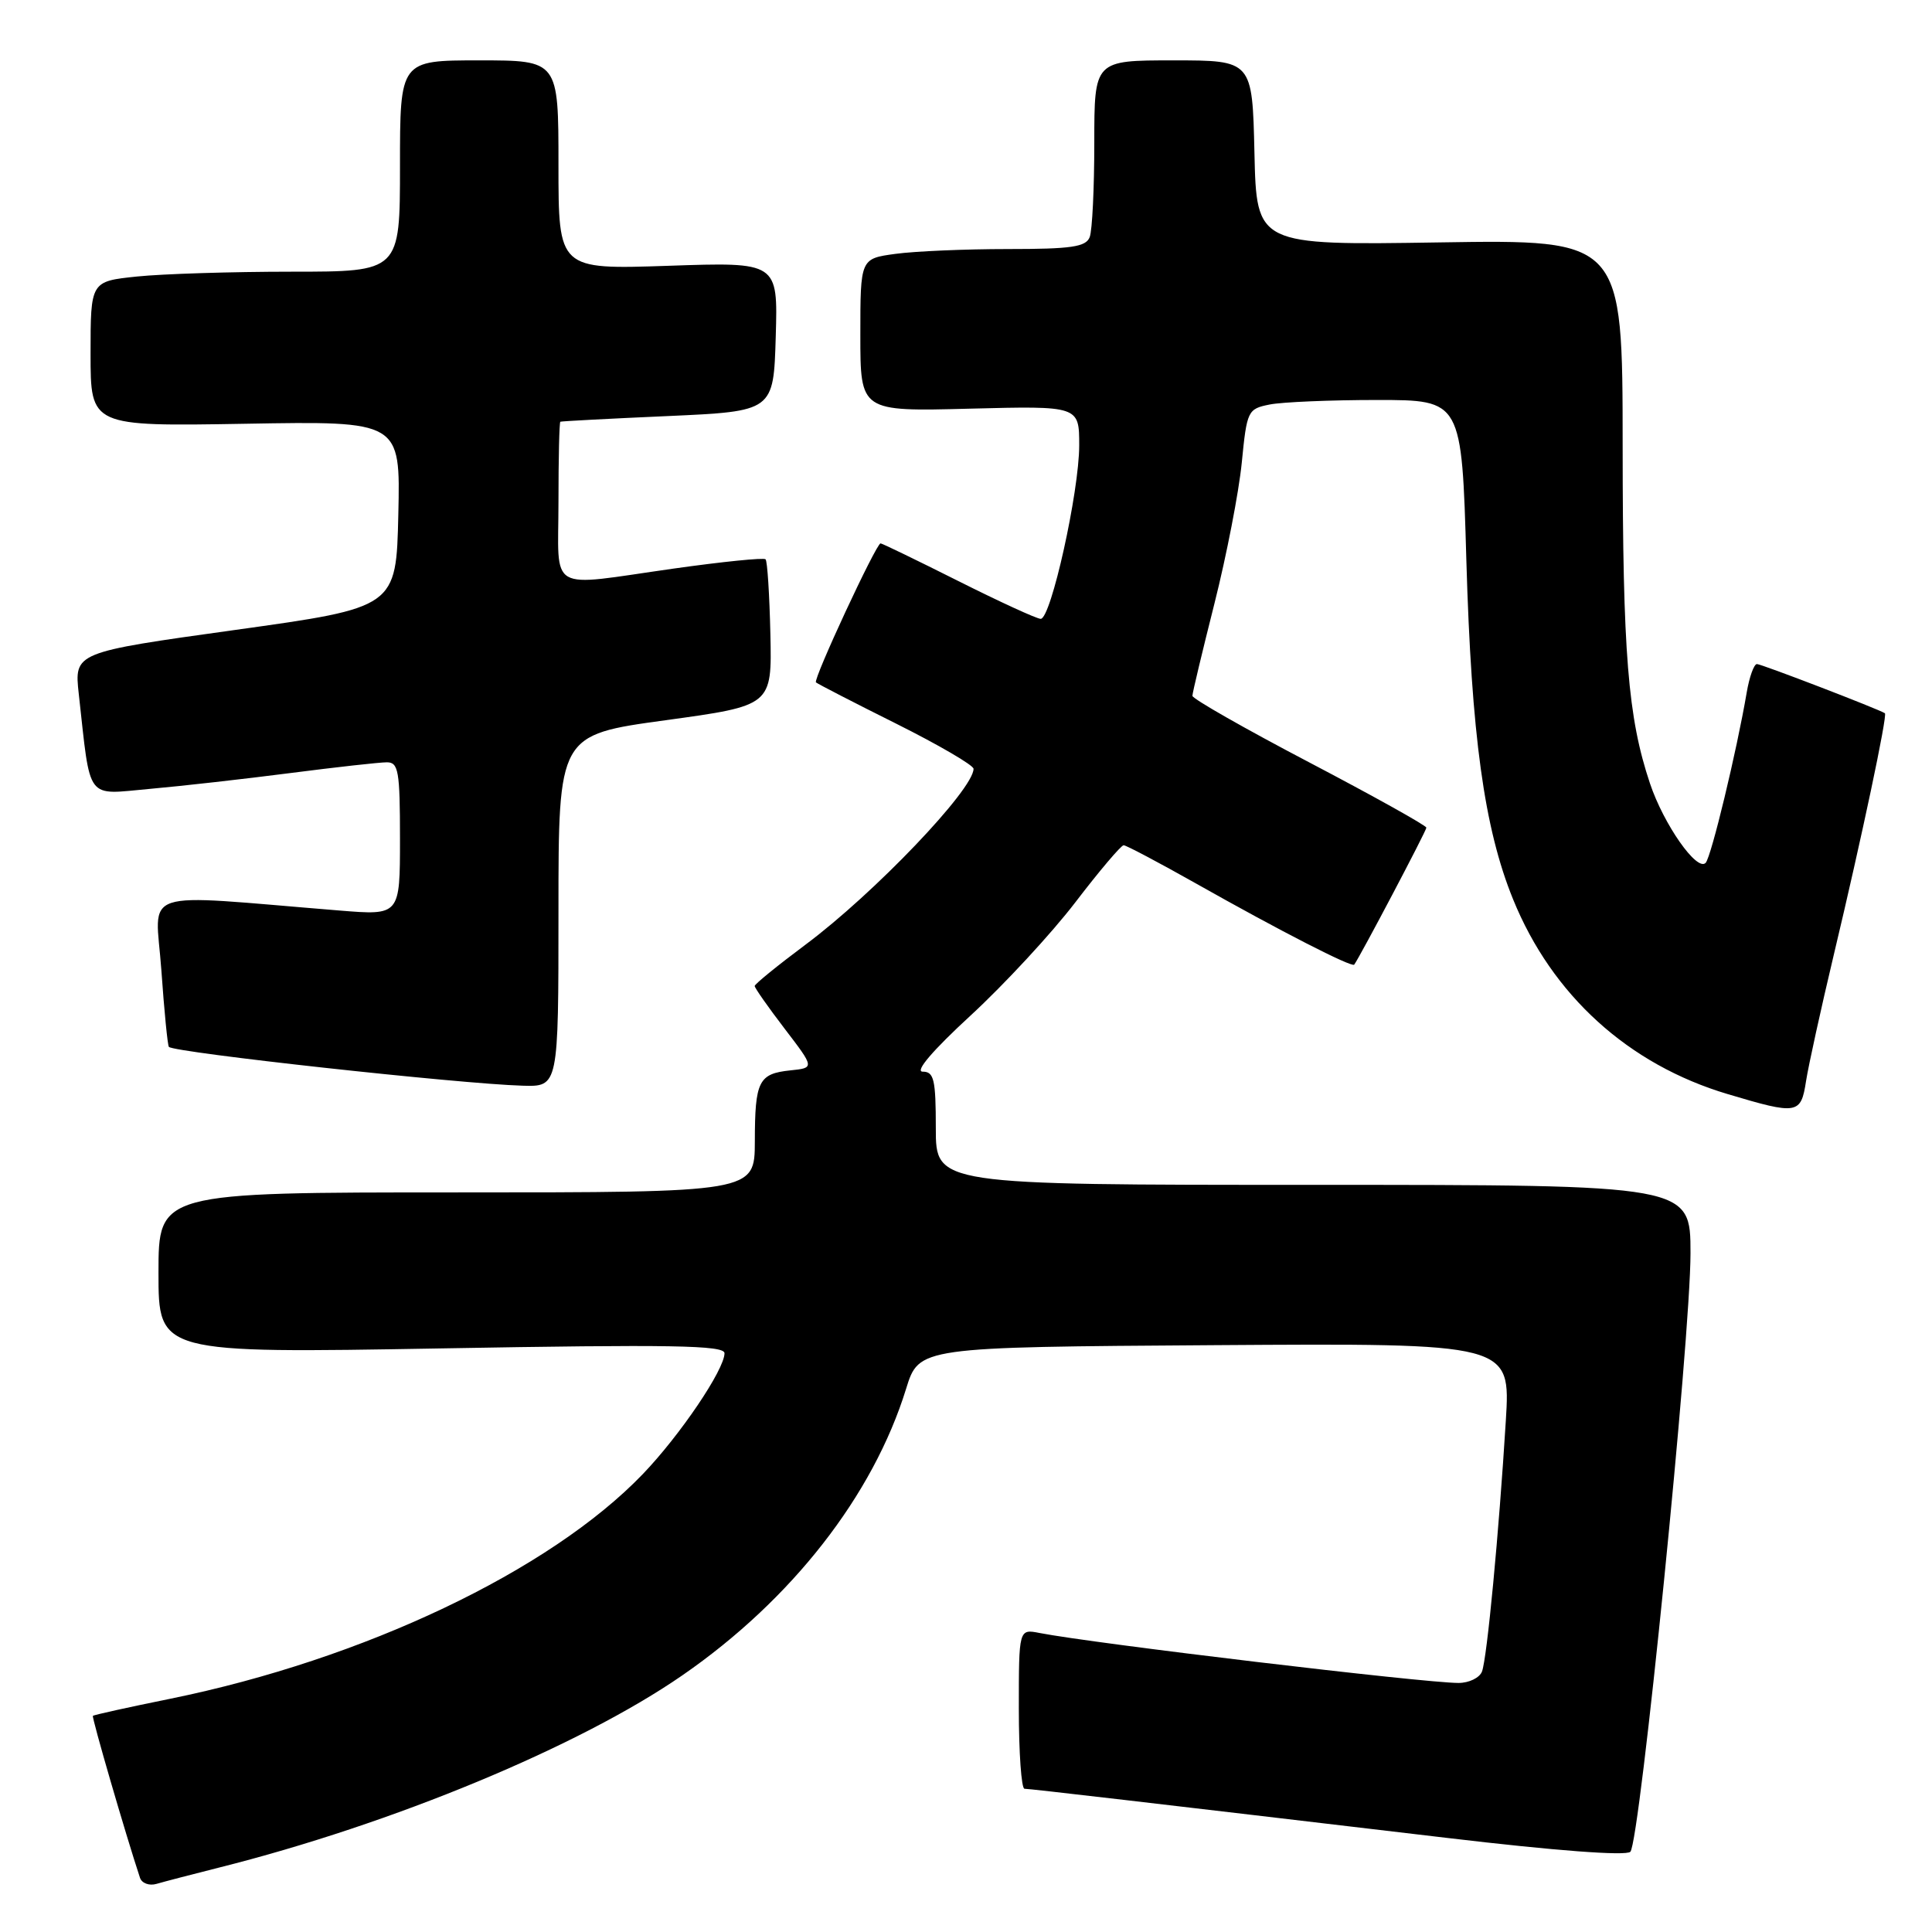 <?xml version="1.0" encoding="UTF-8" standalone="no"?>
<!DOCTYPE svg PUBLIC "-//W3C//DTD SVG 1.1//EN" "http://www.w3.org/Graphics/SVG/1.1/DTD/svg11.dtd" >
<svg xmlns="http://www.w3.org/2000/svg" xmlns:xlink="http://www.w3.org/1999/xlink" version="1.1" viewBox="0 0 256 256">
 <g >
 <path fill="currentColor"
d=" M 29.00 247.47 C 52.02 241.69 76.79 231.41 90.43 221.98 C 104.90 211.98 115.69 198.16 120.06 184.03 C 121.77 178.50 121.77 178.50 160.97 178.24 C 200.16 177.98 200.16 177.98 199.53 188.24 C 198.61 203.18 197.04 219.74 196.37 221.49 C 196.05 222.32 194.65 223.00 193.26 223.00 C 188.70 223.00 144.88 217.77 137.75 216.38 C 135.00 215.84 135.00 215.84 135.00 226.42 C 135.00 232.24 135.34 237.01 135.75 237.02 C 136.53 237.03 151.87 238.82 191.80 243.54 C 206.13 245.24 215.46 245.94 216.03 245.37 C 217.29 244.11 224.00 177.37 224.00 166.06 C 224.00 157.00 224.00 157.00 174.00 157.00 C 124.00 157.00 124.00 157.00 124.00 149.50 C 124.00 143.04 123.76 142.00 122.26 142.00 C 121.18 142.00 123.58 139.19 128.61 134.56 C 133.06 130.46 139.31 123.71 142.49 119.56 C 145.67 115.40 148.55 112.00 148.89 112.00 C 149.22 112.00 153.55 114.29 158.50 117.08 C 169.64 123.37 179.13 128.23 179.44 127.82 C 180.21 126.77 189.00 110.10 189.00 109.67 C 189.00 109.39 182.02 105.50 173.50 101.03 C 164.97 96.56 158.00 92.59 158.00 92.20 C 158.00 91.82 159.32 86.31 160.92 79.97 C 162.52 73.63 164.15 65.23 164.54 61.32 C 165.22 54.41 165.33 54.18 168.24 53.60 C 169.90 53.27 176.30 53.00 182.47 53.00 C 193.69 53.00 193.69 53.00 194.30 74.25 C 194.97 97.43 196.66 109.75 200.49 119.16 C 205.66 131.88 215.77 141.06 228.95 144.98 C 238.19 147.74 238.63 147.66 239.31 143.25 C 239.63 141.19 241.29 133.65 242.99 126.50 C 246.69 110.99 250.12 94.76 249.76 94.51 C 248.98 93.98 233.39 87.99 232.80 87.99 C 232.41 88.00 231.80 89.69 231.45 91.75 C 230.12 99.55 226.75 113.53 226.01 114.33 C 224.87 115.55 220.45 109.24 218.63 103.81 C 215.70 95.06 215.02 86.56 215.01 59.12 C 215.00 31.74 215.00 31.74 190.75 32.12 C 166.50 32.50 166.50 32.50 166.22 20.25 C 165.94 8.00 165.94 8.00 155.47 8.00 C 145.00 8.00 145.00 8.00 145.00 18.92 C 145.00 24.92 144.73 30.55 144.39 31.42 C 143.89 32.72 141.96 33.00 133.53 33.00 C 127.89 33.00 121.19 33.29 118.64 33.64 C 114.00 34.27 114.00 34.27 114.00 44.40 C 114.00 54.53 114.00 54.53 128.50 54.15 C 143.00 53.78 143.00 53.78 143.00 59.02 C 143.00 65.15 139.26 82.00 137.90 82.00 C 137.38 82.00 132.48 79.75 127.00 77.00 C 121.52 74.25 116.88 72.00 116.68 72.00 C 116.10 72.00 107.71 90.05 108.12 90.42 C 108.33 90.61 113.11 93.08 118.75 95.89 C 124.39 98.71 129.00 101.40 129.00 101.87 C 129.00 104.61 115.83 118.39 106.75 125.16 C 103.04 127.93 100.00 130.40 100.00 130.65 C 100.00 130.91 101.79 133.46 103.97 136.31 C 107.94 141.50 107.94 141.50 104.73 141.83 C 100.52 142.27 100.03 143.23 100.02 151.25 C 100.00 158.00 100.00 158.00 60.50 158.00 C 21.00 158.00 21.00 158.00 21.00 168.66 C 21.00 179.32 21.00 179.32 58.50 178.67 C 88.96 178.13 96.00 178.25 96.00 179.31 C 96.00 181.48 90.10 190.20 85.16 195.34 C 72.84 208.15 48.19 219.87 22.58 225.09 C 17.06 226.21 12.43 227.23 12.31 227.36 C 12.13 227.54 16.64 243.05 18.55 248.82 C 18.79 249.54 19.78 249.91 20.75 249.62 C 21.71 249.34 25.42 248.37 29.00 247.47 Z  M 74.00 120.69 C 74.00 97.38 74.00 97.38 88.15 95.44 C 102.29 93.50 102.29 93.50 102.08 84.02 C 101.96 78.80 101.68 74.34 101.44 74.11 C 101.20 73.87 95.72 74.43 89.26 75.34 C 72.29 77.74 74.00 78.73 74.00 66.50 C 74.00 60.72 74.11 55.95 74.25 55.88 C 74.39 55.81 80.80 55.47 88.50 55.13 C 102.50 54.50 102.50 54.50 102.79 44.61 C 103.08 34.72 103.08 34.72 88.54 35.22 C 74.00 35.71 74.00 35.71 74.00 21.85 C 74.00 8.00 74.00 8.00 63.50 8.00 C 53.00 8.00 53.00 8.00 53.00 22.00 C 53.00 36.00 53.00 36.00 38.65 36.00 C 30.75 36.00 21.53 36.29 18.15 36.64 C 12.00 37.28 12.00 37.28 12.00 46.89 C 12.00 56.50 12.00 56.50 32.53 56.15 C 53.06 55.79 53.06 55.79 52.78 68.15 C 52.50 80.50 52.50 80.50 31.16 83.47 C 9.83 86.44 9.83 86.44 10.44 91.97 C 12.04 106.33 11.27 105.30 19.86 104.53 C 24.06 104.16 32.45 103.21 38.50 102.43 C 44.55 101.65 50.29 101.01 51.25 101.01 C 52.80 101.00 53.00 102.15 53.00 111.15 C 53.00 121.30 53.00 121.30 45.00 120.65 C 17.82 118.45 20.60 117.52 21.38 128.54 C 21.76 133.96 22.21 138.54 22.38 138.72 C 23.14 139.47 60.88 143.62 69.25 143.86 C 74.00 144.00 74.00 144.00 74.00 120.69 Z "/>
</g>
</svg>
